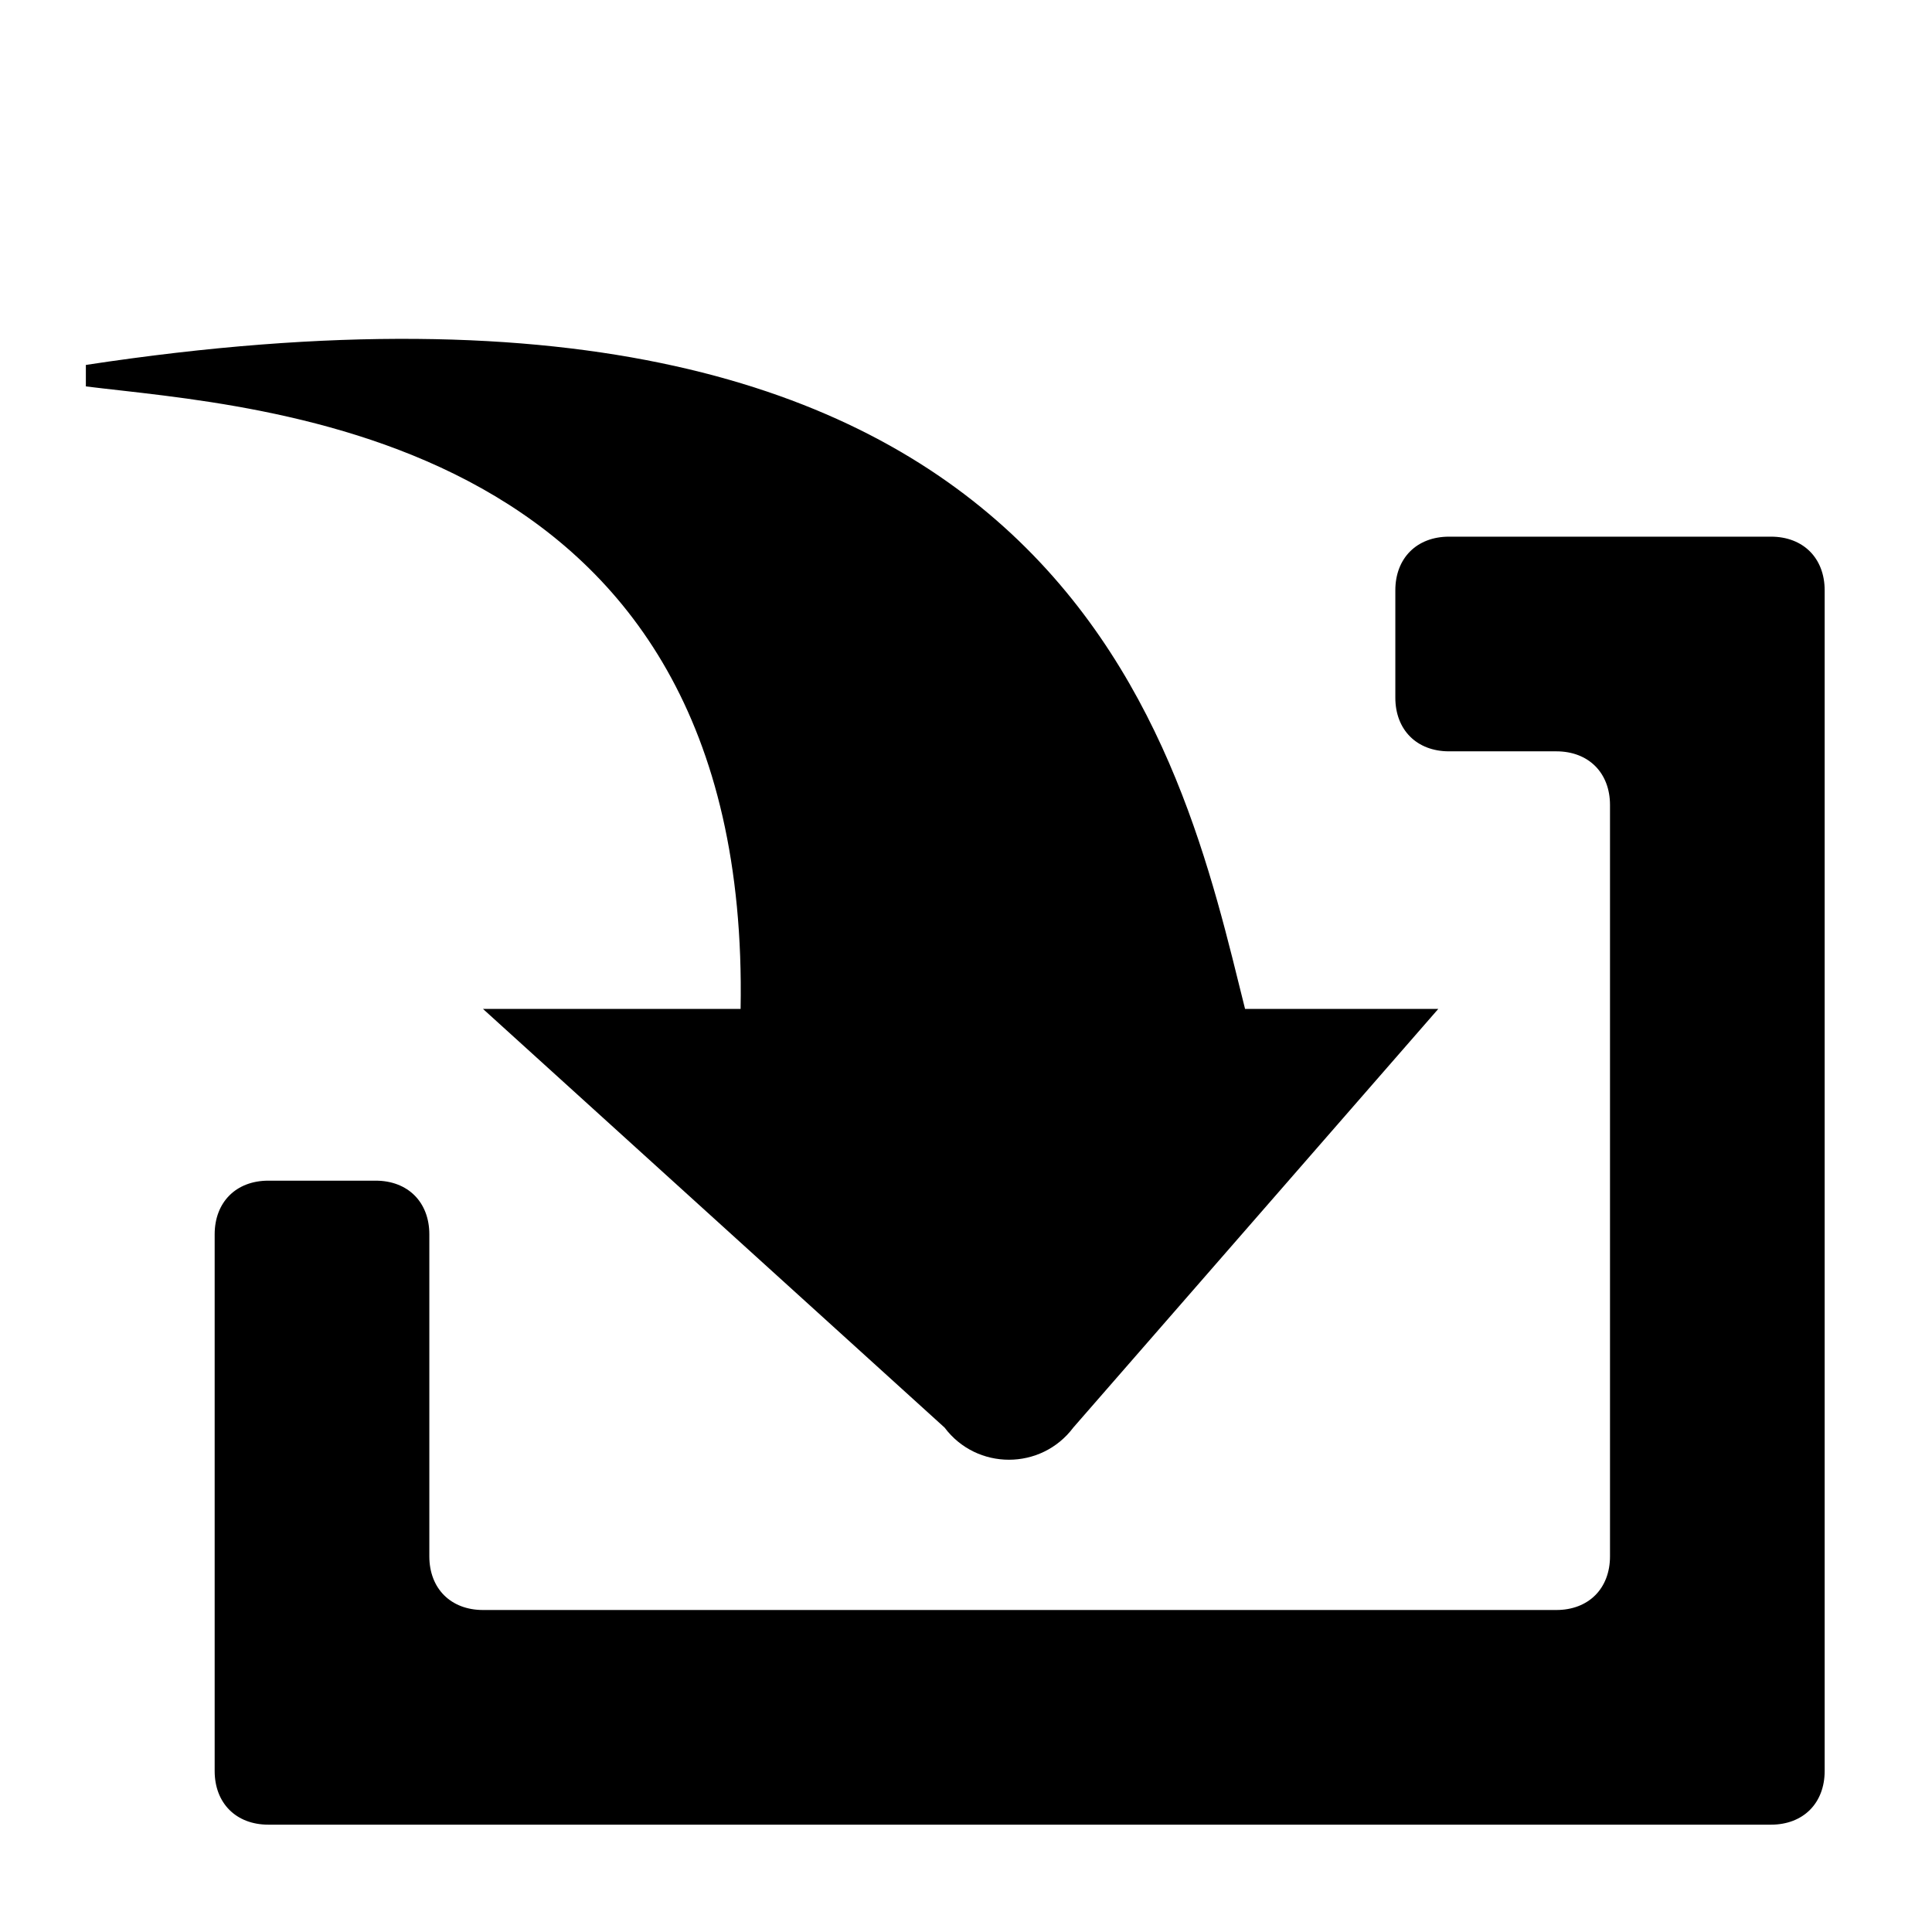 <?xml version="1.0" encoding="utf-8"?>
<!-- Generator: Adobe Illustrator 22.0.1, SVG Export Plug-In . SVG Version: 6.00 Build 0)  -->
<svg version="1.1" id="图层_1" xmlns="http://www.w3.org/2000/svg" xmlns:xlink="http://www.w3.org/1999/xlink" x="0px" y="0px"
	 viewBox="0 0 18 18" style="enable-background:new 0 0 18 18;" xml:space="preserve">
<path d="M0.8,3.6C2.4,3.8,7,4,6.9,9.4l-2.4,0l4.3,3.9c0.3,0.4,0.9,0.4,1.2,0l3.4-3.9l-1.8,0C11,7,10,2,0.8,3.4"/>
<path d="M11.7,15h2.8c0.3,0,0.5-0.2,0.5-0.5v-7C15,7.2,14.8,7,14.5,7h-1C13.2,7,13,6.8,13,6.5v-1C13,5.2,13.2,5,13.5,5h3
	C16.8,5,17,5.2,17,5.5V7v9.5c0,0.3-0.2,0.5-0.5,0.5H4H2.5C2.2,17,2,16.8,2,16.5v-5C2,11.2,2.2,11,2.5,11h1C3.8,11,4,11.2,4,11.5v3
	C4,14.8,4.2,15,4.5,15h7"/>
</svg>
